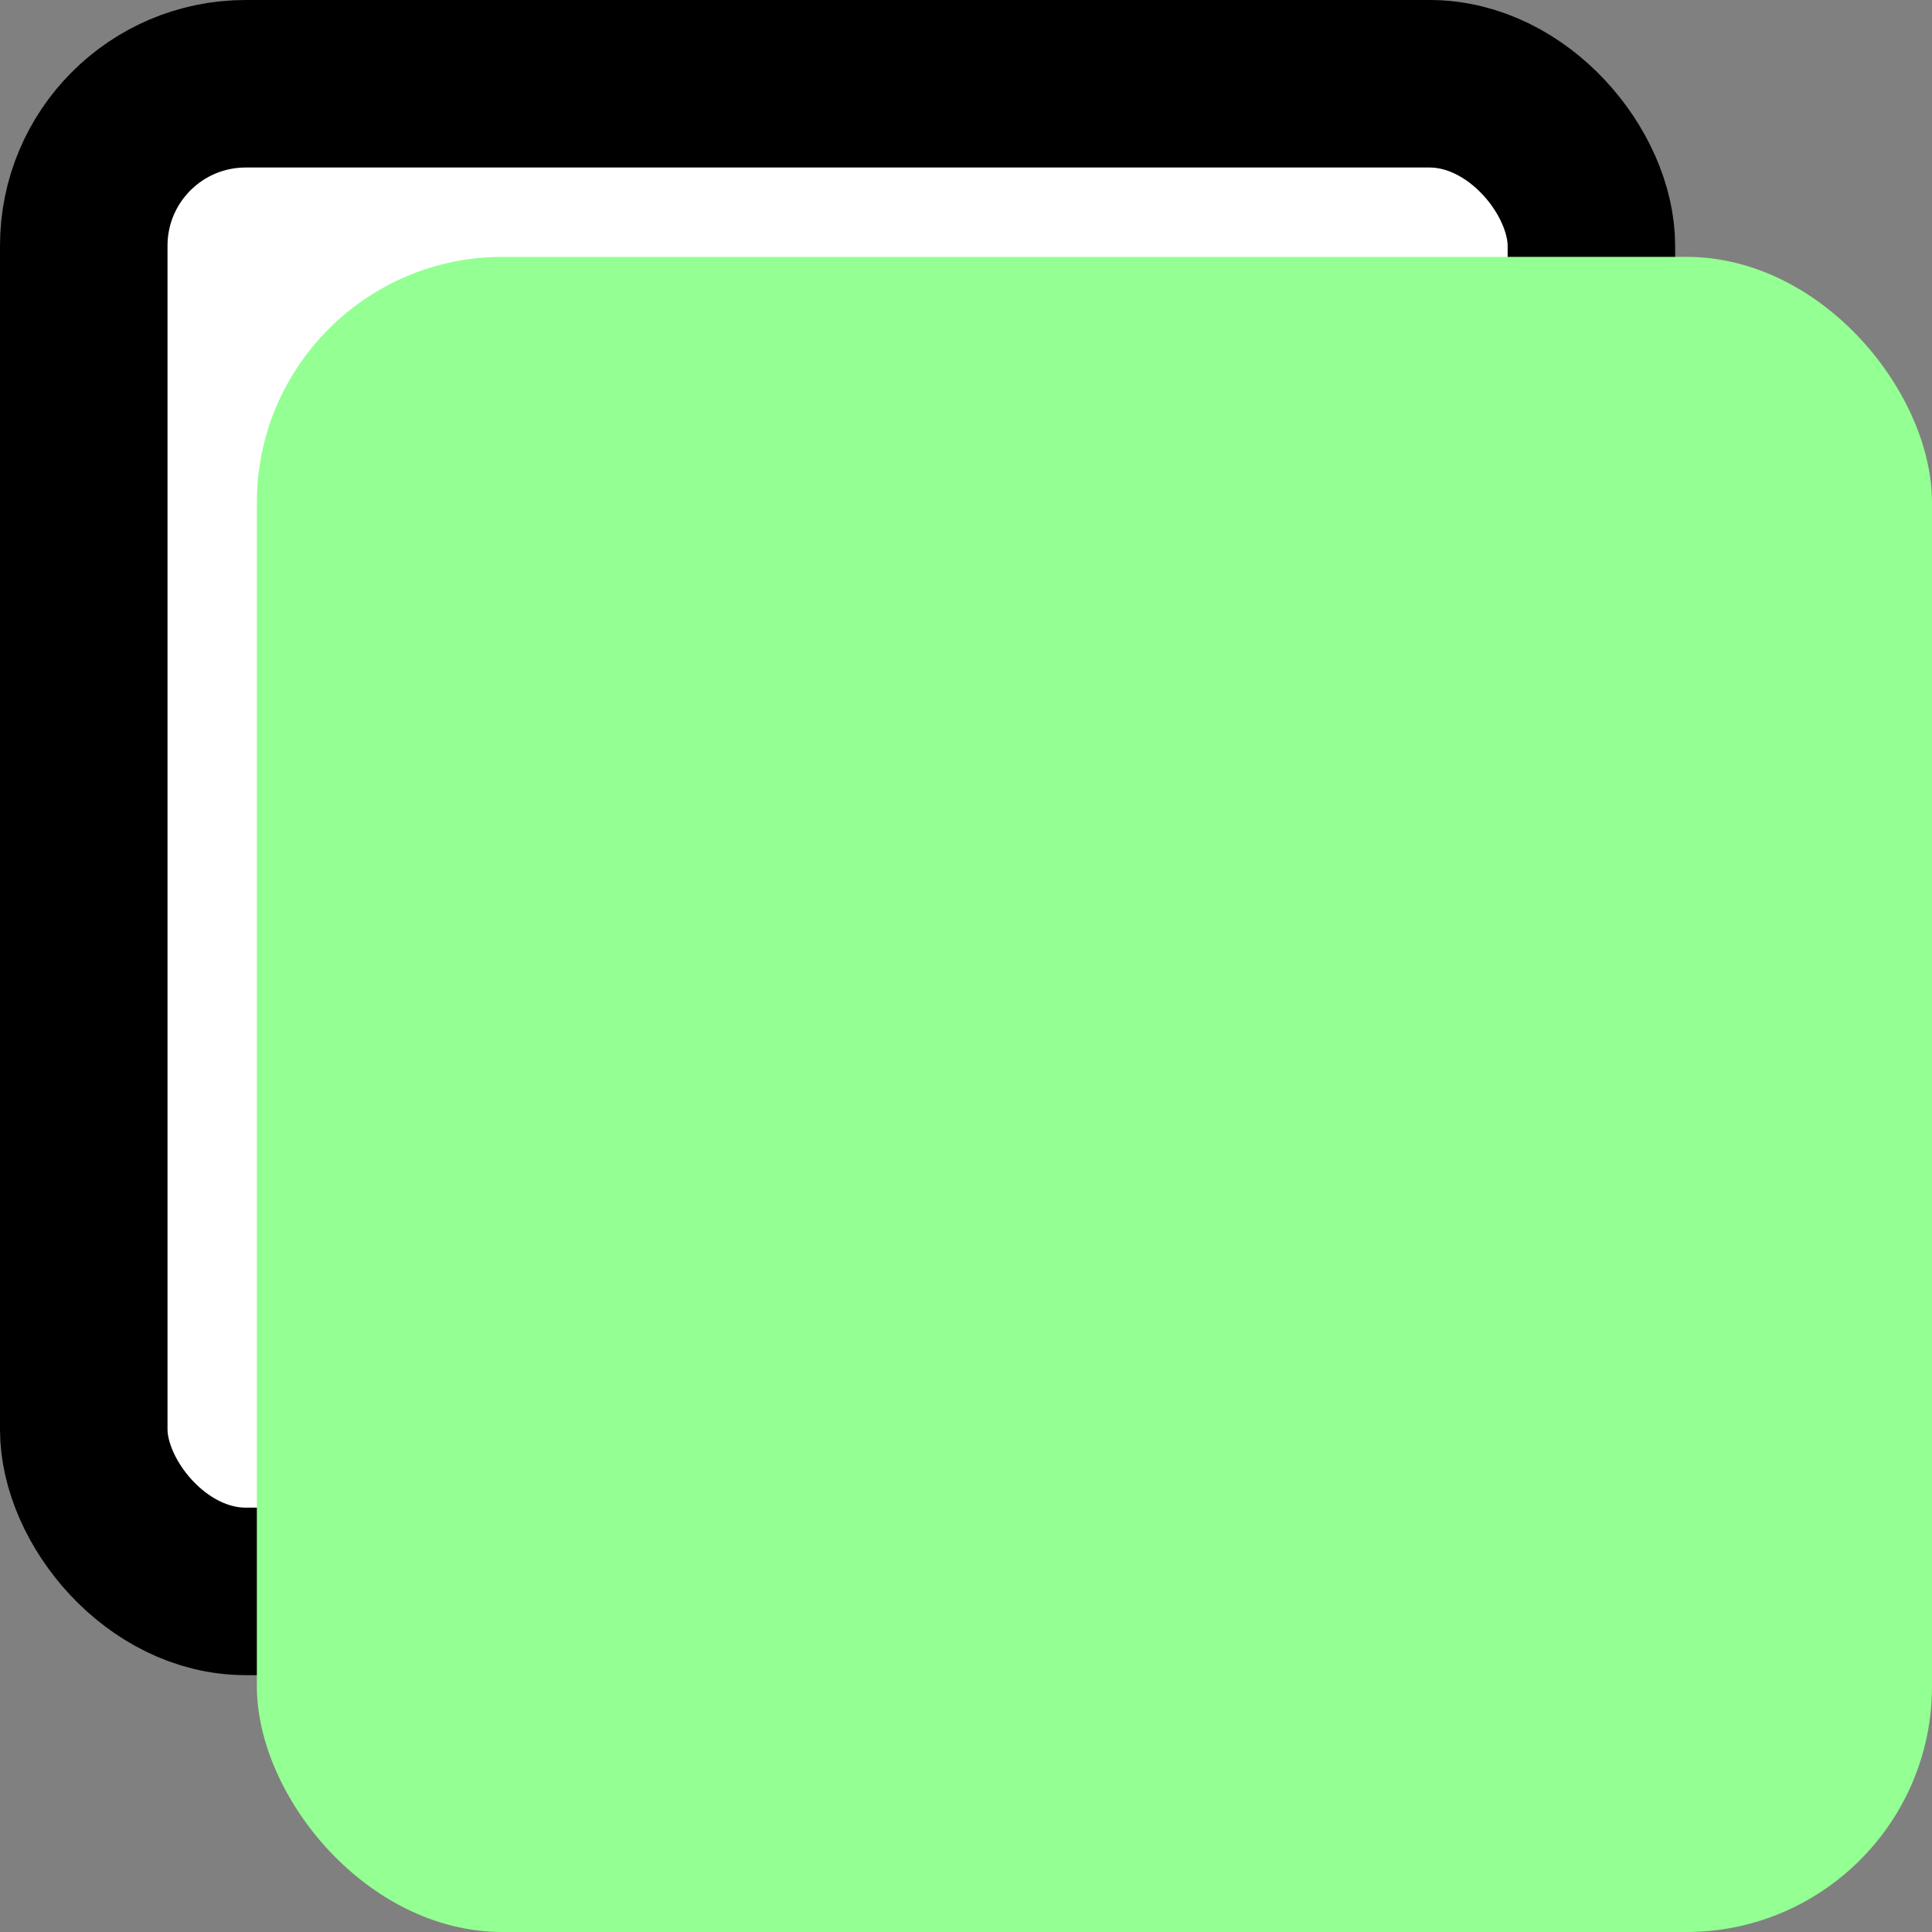 <svg width="173" height="173" viewBox="0 0 173 173" fill="none" xmlns="http://www.w3.org/2000/svg">
<rect x="0" y="0" width="173" height="173" fill="#808080" stroke="none"/>
<rect x="7.5" y="7.5" width="135" height="135" rx="14.5" fill="white" stroke="black" stroke-width="15"/>
<rect x="23" y="23" width="150" height="150" rx="22" fill="#94FF92"/>
</svg>
